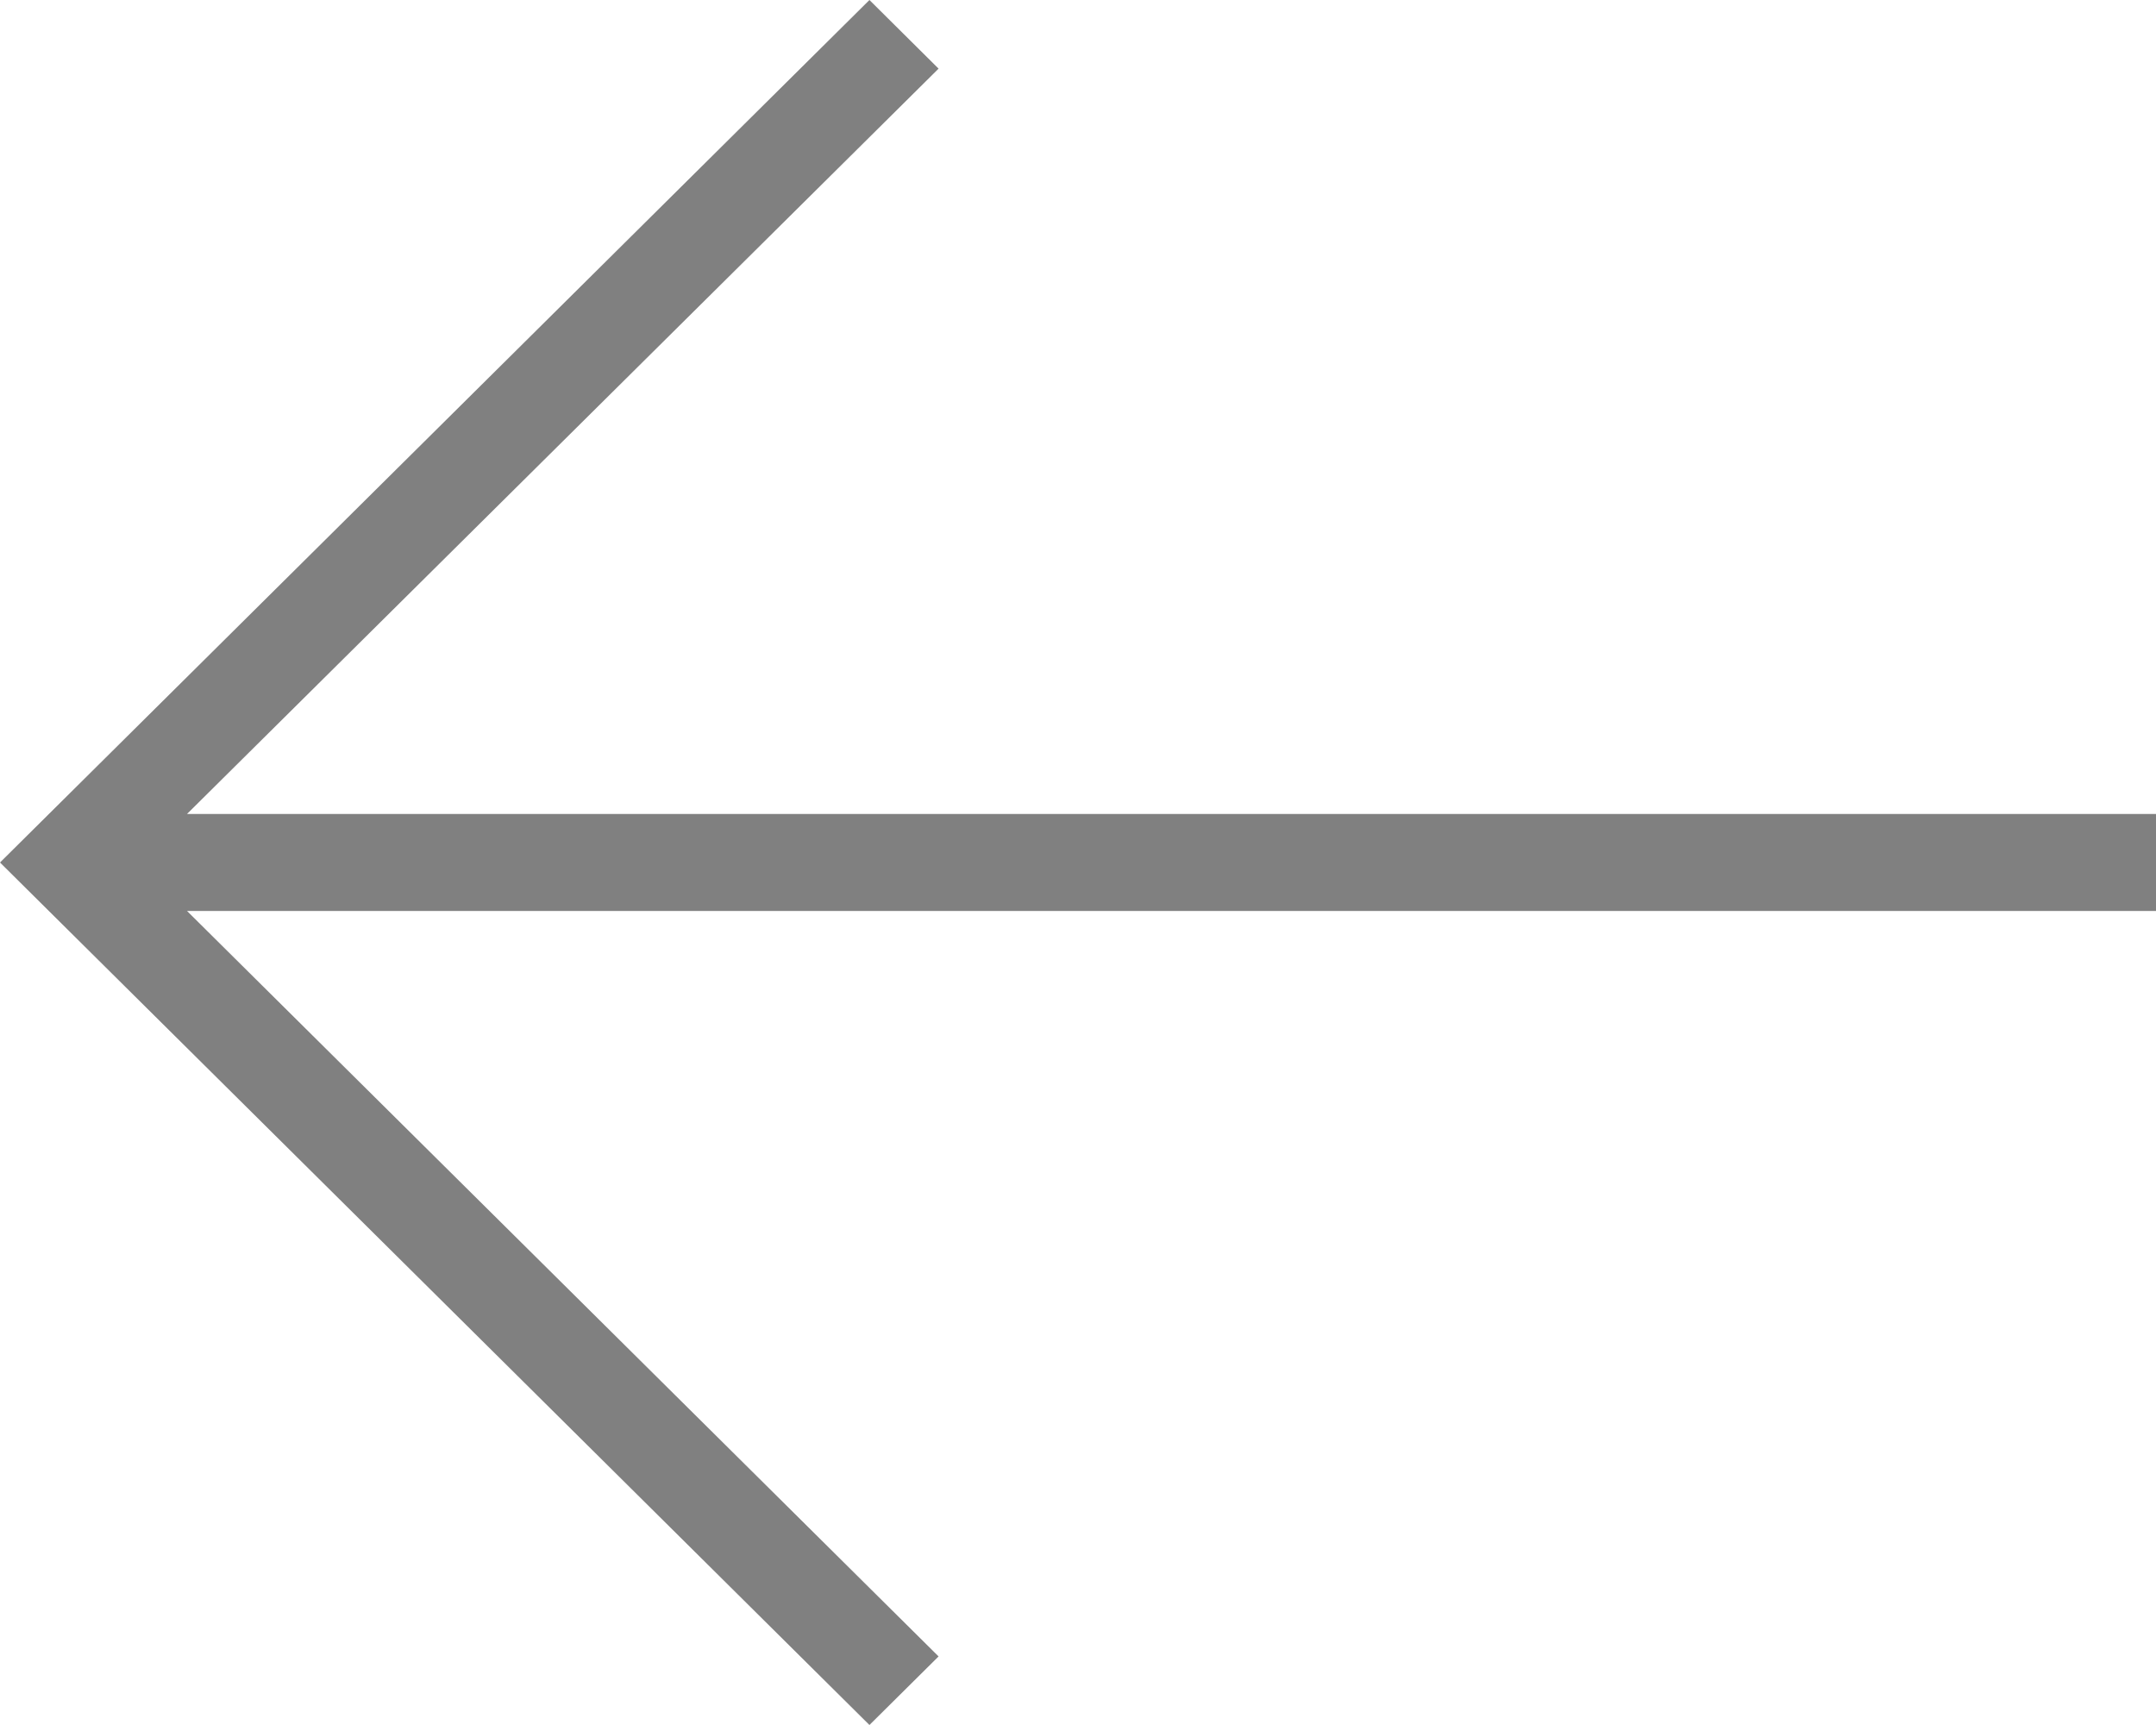 <svg width="30" height="24" viewBox="0 0 30 24" fill="none" xmlns="http://www.w3.org/2000/svg">
<path d="M2.602 11.325L13.06 0.955L12.098 2.11525e-06L-2.09821e-06 12L12.098 24L13.06 23.046L2.602 12.674L30 12.674L30 11.325L2.602 11.325Z" fill="#808080"/>
</svg>
